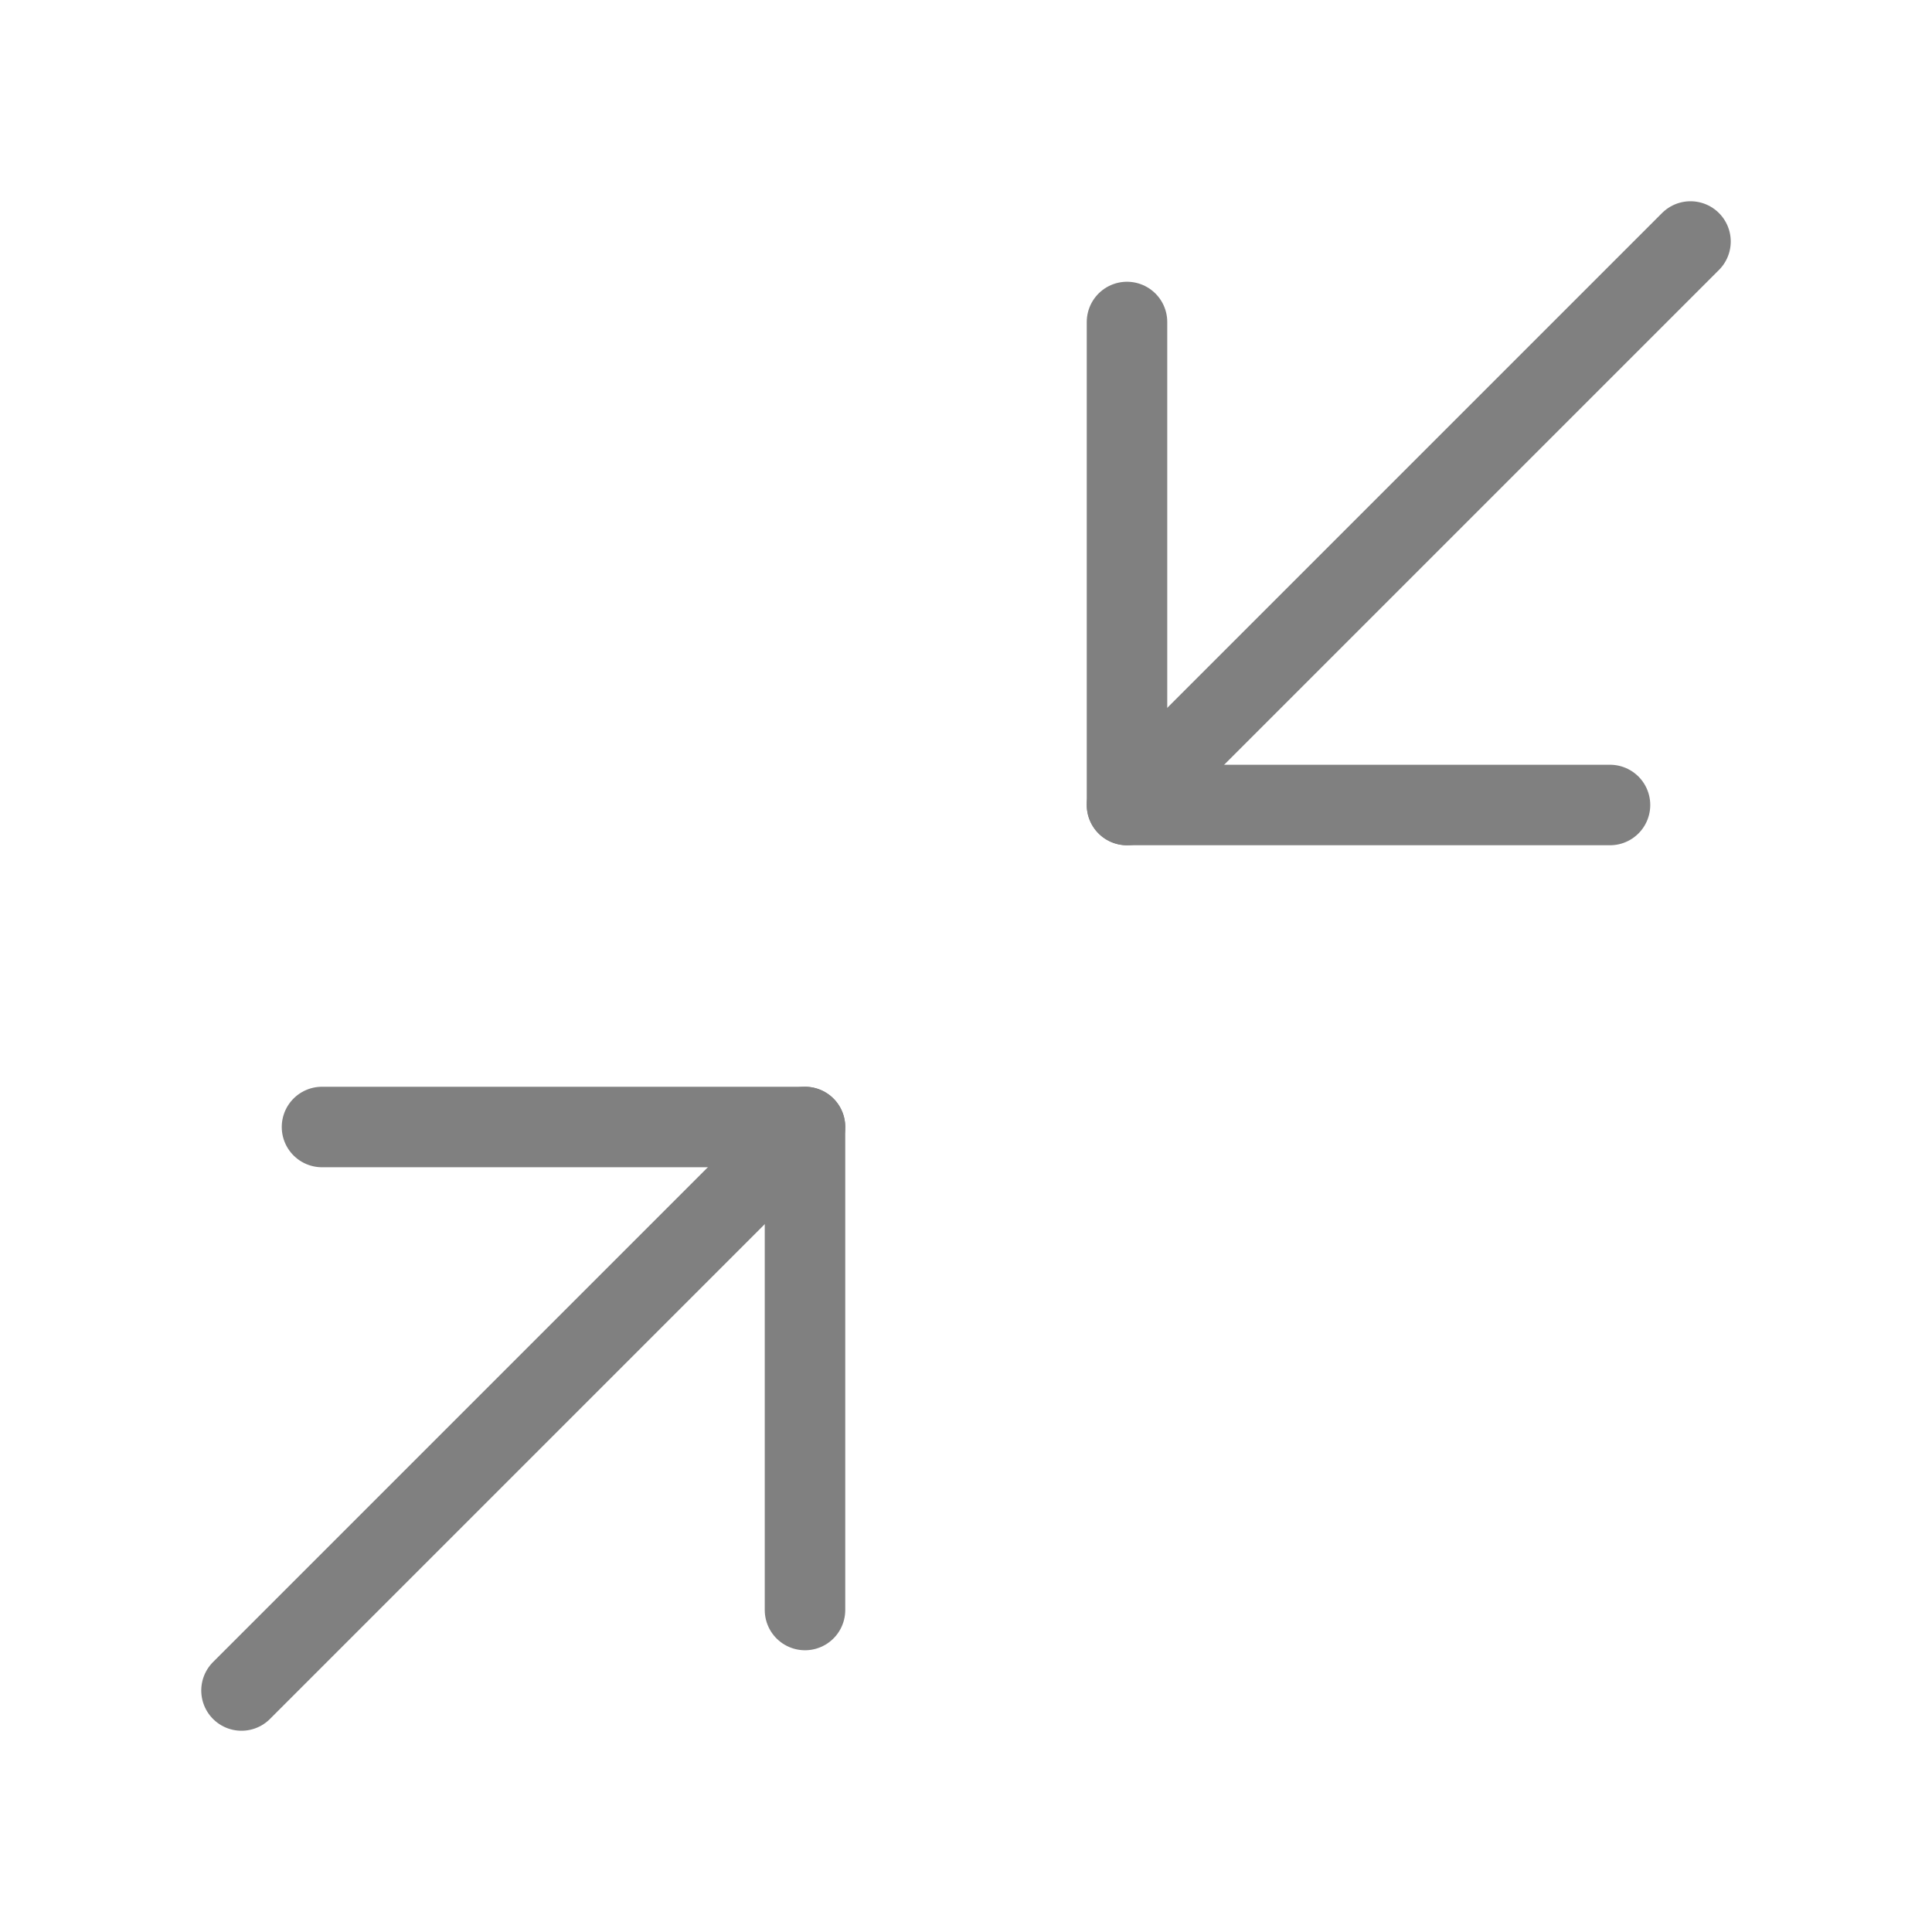 <svg xmlns="http://www.w3.org/2000/svg" width="36" height="36" viewBox="0 0 24 24" fill="none" stroke="gray" stroke-width="1" stroke-linecap="round" stroke-linejoin="round" class="feather feather-minimize-2"><polyline points="4 14 10 14 10 20"></polyline><polyline points="20 10 14 10 14 4"></polyline><line x1="14" y1="10" x2="21" y2="3"></line><line x1="3" y1="21" x2="10" y2="14"></line></svg>